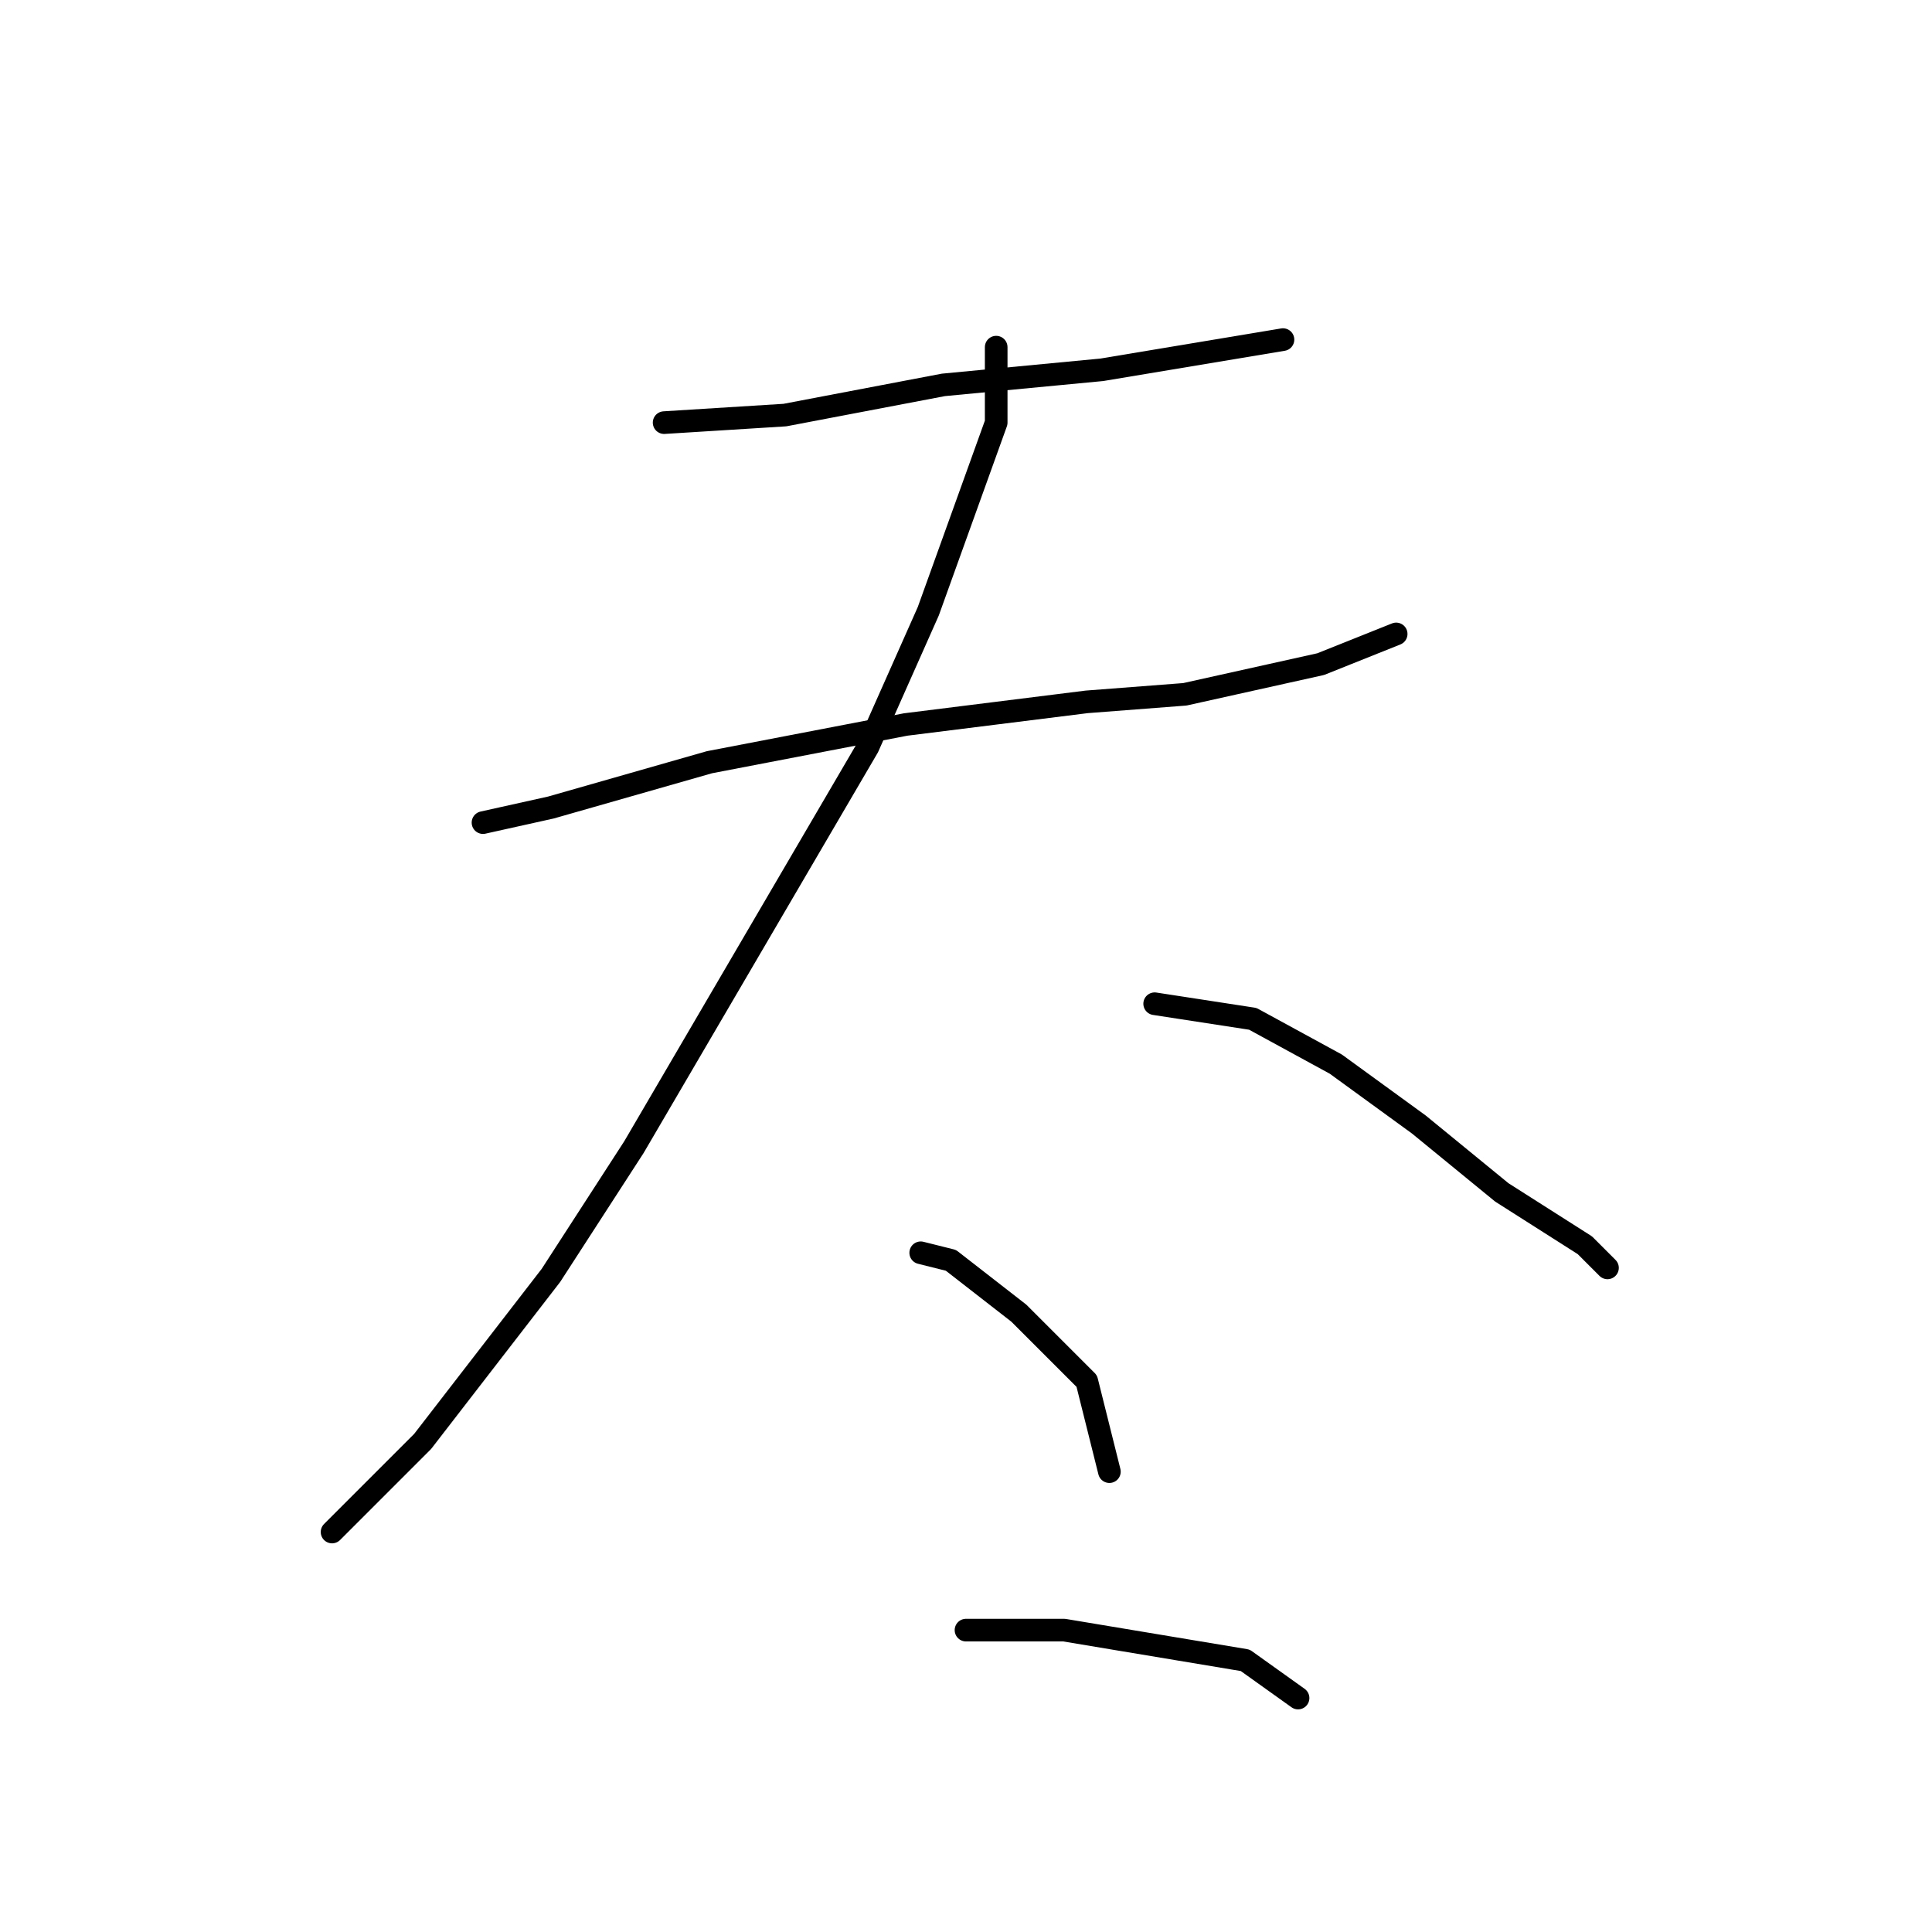 <?xml version="1.0" standalone="no"?>
    <svg width="256" height="256" xmlns="http://www.w3.org/2000/svg" version="1.1">
    <polyline stroke="black" stroke-width="3" stroke-linecap="round" fill="transparent" stroke-linejoin="round" points="88 56 104 55 125 51 146 49 164 46 170 45 170 45 " />
        <polyline stroke="black" stroke-width="3" stroke-linecap="round" fill="transparent" stroke-linejoin="round" points="64 109 73 107 94 101 120 96 144 93 157 92 175 88 185 84 185 84 " />
        <polyline stroke="black" stroke-width="3" stroke-linecap="round" fill="transparent" stroke-linejoin="round" points="132 46 132 56 123 81 115 99 84 152 73 169 56 191 44 203 44 203 " />
        <polyline stroke="black" stroke-width="3" stroke-linecap="round" fill="transparent" stroke-linejoin="round" points="153 133 166 135 177 141 188 149 199 158 210 165 213 168 213 168 " />
        <polyline stroke="black" stroke-width="3" stroke-linecap="round" fill="transparent" stroke-linejoin="round" points="122 166 126 167 135 174 144 183 147 195 147 195 " />
        <polyline stroke="black" stroke-width="3" stroke-linecap="round" fill="transparent" stroke-linejoin="round" points="128 216 141 216 165 220 172 225 172 225 " />
        </svg>